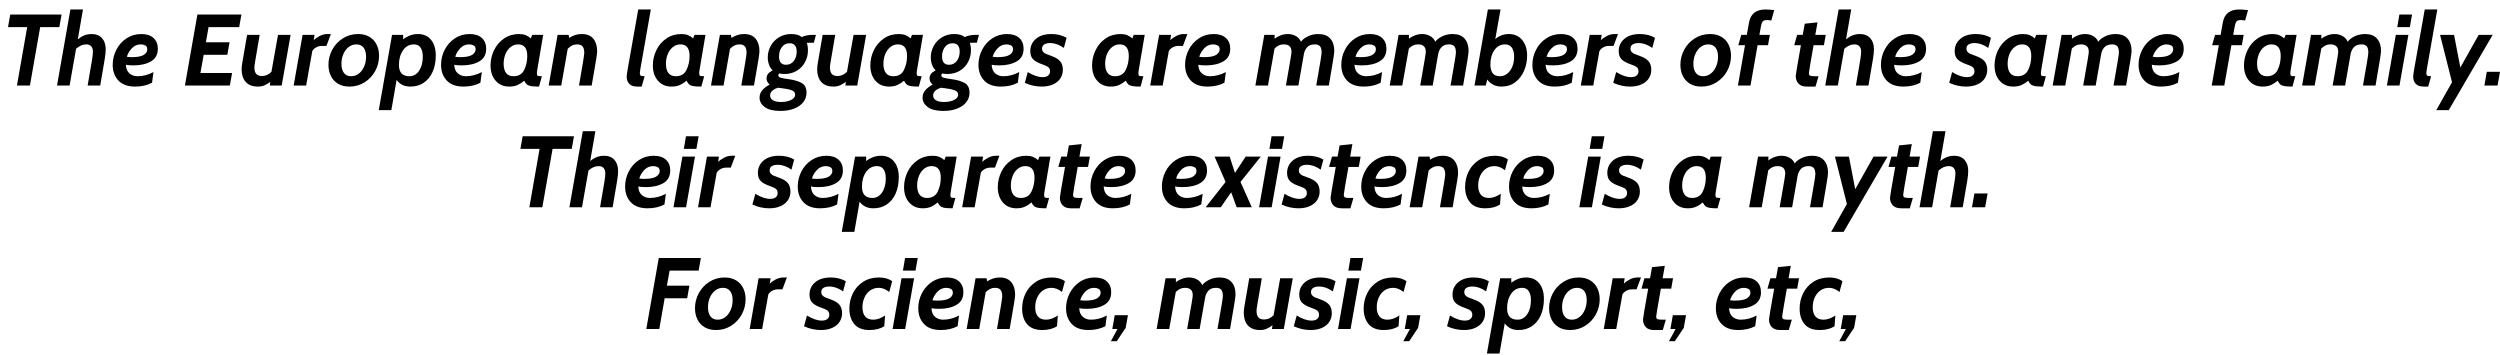 <svg xmlns="http://www.w3.org/2000/svg" xmlns:xlink="http://www.w3.org/1999/xlink" width="592" height="84" viewBox="0 0 24646 3490"><defs><path id="s12:cabin-bolditalic:185" d="M268-576L79-576L101-700L607-700L585-576L396-576L295 0L167 0L268-576Z"/><path id="s12:cabin-bolditalic:311" d="M139-750L263-750L212-456Q245-483 278-495.50Q311-508 348-508Q415-508 451-467Q487-426 487-359Q487-319 478-265L433 0L309 0L351-246Q361-304 361-335Q361-368 344-387Q327-406 296-406Q268-406 244.50-395.50Q221-385 195-363L131 0L7 0L139-750Z"/><path id="s12:cabin-bolditalic:280" d="M239 10Q130 10 74-50Q18-110 18-205Q18-282 53.50-352Q89-422 153.50-465Q218-508 300-508Q378-508 420.50-469Q463-430 463-363Q463-278 395.50-238.50Q328-199 224-199Q174-199 148-205Q151-147 184-119.50Q217-92 263-92Q343-92 420-133L406-28Q335 10 239 10M204-280Q288-280 323.50-302Q359-324 359-357Q359-386 338.50-396Q318-406 295-406Q243-406 206.50-367Q170-328 158-284Q174-280 204-280Z"/><path id="s12:cabin-bolditalic:3" d=""/><path id="s12:cabin-bolditalic:47" d="M149-700L583-700L561-576L259-576L233-427L466-427L444-303L211-303L179-124L491-124L469 0L26 0L149-700Z"/><path id="s12:cabin-bolditalic:428" d="M196 10Q116 10 75.50-35.50Q35-81 35-161Q35-187 42-227L89-500L213-500L168-236Q161-198 161-178Q161-135 179.50-114.50Q198-94 235-94Q289-94 329-136L394-500L518-500L430 0L313 0L318-37Q288-14 259.50-2Q231 10 196 10Z"/><path id="s12:cabin-bolditalic:399" d="M95-500L213-500L205-447Q227-470 264-489Q301-508 339-508L374-508L330-391L283-391Q255-391 229.50-377Q204-363 191-341L130 0L7 0L95-500Z"/><path id="s12:cabin-bolditalic:361" d="M224 10Q157 10 110.50-18.50Q64-47 40.50-95.50Q17-144 17-205Q17-284 54.50-353.50Q92-423 159-465.50Q226-508 309-508Q376-508 422.50-479.50Q469-451 492.50-402.50Q516-354 516-293Q516-214 478.50-144.50Q441-75 374-32.50Q307 10 224 10M241-92Q283-92 316.50-118Q350-144 369-188.50Q388-233 388-284Q388-342 363.50-374Q339-406 292-406Q250-406 216.50-380Q183-354 164-310.50Q145-267 145-215Q145-157 169.50-124.50Q194-92 241-92Z"/><path id="s12:cabin-bolditalic:396" d="M95-500L204-500L205-456Q272-508 350-508Q433-508 479.50-451Q526-394 526-297Q526-206 495.50-136.50Q465-67 408.50-28.50Q352 10 276 10Q228 10 194-8Q160-26 140-56L88 242L-36 242L95-500M266-92Q325-92 361.50-146Q398-200 398-285Q398-341 376.50-373.50Q355-406 311-406Q244-406 203.50-348Q163-290 163-204Q163-92 266-92Z"/><path id="s12:cabin-bolditalic:238" d="M203 10Q118 10 68-48Q18-106 18-198Q18-277 52.50-348.50Q87-420 151-464Q215-508 299-508Q337-508 364.50-497Q392-486 415-465L429-500L537-500L479-158Q475-135 475-120Q475-100 484-96Q493-92 524-92L496 10Q444 10 417.50 5.50Q391 1 377-10.50Q363-22 350-48Q319-21 284.50-5.50Q250 10 203 10M245-92Q319-92 349.50-154Q380-216 380-292Q380-406 290-406Q249-406 216-380Q183-354 165-310Q147-266 147-214Q147-157 171-124.50Q195-92 245-92Z"/><path id="s12:cabin-bolditalic:350" d="M95-500L204-500L209-470Q238-488 267.50-498Q297-508 334-508Q409-508 447-462Q485-416 485-339Q485-321 476-261.50Q467-202 431 0L306 0Q358-296 358-322Q358-366 341-386Q324-406 287-406Q260-406 238.50-395.50Q217-385 195-363L131 0L7 0L95-500Z"/><path id="s12:cabin-bolditalic:339" d="M127 10Q75 10 49.50-17Q24-44 24-89Q24-107 38-185L138-750L262-750L161-175Q154-136 154-123Q154-102 164.50-97Q175-92 201-92L172 10L127 10Z"/><path id="s12:cabin-bolditalic:304" d="M159 250Q56 250 5 212Q-46 174-46 119Q-46 78-20 47Q6 16 54-10Q23-34 23-71Q23-97 38-116Q53-135 83-150Q60-171 47.50-205Q35-239 35-278Q35-338 64-391Q93-444 146-476Q199-508 267-508Q333-508 371-478Q386-487 415-493.50Q444-500 476-500L510-500L489-422L442-422Q429-422 420-421Q431-390 431-346Q431-285 402.50-231.50Q374-178 321-146Q268-114 199-114Q177-114 150-119Q139-113 139-100Q139-84 163.50-77Q188-70 248-62Q320-52 368.50-25.50Q417 1 417 71Q417 122 386 162.50Q355 203 296.50 226.50Q238 250 159 250M215-205Q263-205 291.50-242.50Q320-280 320-334Q320-417 250-417Q202-417 174-379.50Q146-342 146-287Q146-205 215-205M166 162Q224 162 264.50 142Q305 122 305 90Q305 59 269.50 46Q234 33 173 26Q154 25 136 21Q58 47 58 97Q58 128 86 145Q114 162 166 162Z"/><path id="s12:cabin-bolditalic:407" d="M153 10Q68 10-13-27L16-133Q97-83 162-83Q199-83 217.50-99Q236-115 236-140Q236-167 219-181Q202-195 160-209Q101-229 71-257Q41-285 41-339Q41-413 96.50-460.50Q152-508 250-508Q334-508 399-471L372-371Q305-419 236-419Q200-419 178.50-405.50Q157-392 157-364Q157-344 168.50-331.50Q180-319 194.50-312.50Q209-306 254-290Q310-270 336-239Q362-208 362-155Q362-109 338-71.50Q314-34 266.50-12Q219 10 153 10Z"/><path id="s12:cabin-bolditalic:348" d="M95-500L197-500L197-461Q220-481 255-494.50Q290-508 327-508Q369-508 404.50-489Q440-470 457-432Q475-460 522-484Q569-508 628-508Q706-508 745.50-463Q785-418 785-341Q785-322 773-248Q761-174 731 0L607 0Q637-172 648.50-241Q660-310 660-324Q660-371 643-388.50Q626-406 593-406Q543-406 517.50-378Q492-350 485-309L431 0L308 0L328-115Q346-218 354.50-268.50Q363-319 363-334Q363-406 286-406Q259-406 237.50-395.50Q216-385 196-365L131 0L7 0L95-500Z"/><path id="s12:cabin-bolditalic:265" d="M275 10Q182 10 133-60L118 0L7 0L139-750L264-750L212-458Q239-482 273-495Q307-508 344-508Q430-508 478-448.50Q526-389 526-295Q526-216 496-146Q466-76 409-33Q352 10 275 10M258-92Q299-92 331-118Q363-144 380.50-187.50Q398-231 398-283Q398-340 376-373Q354-406 308-406Q262-406 229.50-378.50Q197-351 180.50-306Q164-261 164-209Q164-152 186-122Q208-92 258-92Z"/><path id="s12:cabin-bolditalic:303" d="M105-398L39-398L68-500L123-500L144-619Q166-750 306-750Q335-750 393-744L364-641Q337-646 324-646Q300-646 288.50-639.50Q277-633 271-617.50Q265-602 259-568L247-500L350-500L332-398L229-398L159 0L35 0L105-398Z"/><path id="s12:cabin-bolditalic:420" d="M163 10Q108 10 81-19.50Q54-49 54-95Q54-111 105-398L39-398L68-500L123-500L143-610L269-623L247-500L350-500L332-398L230-398Q184-139 184-124Q184-103 196-97.50Q208-92 244-92L279-92L249 10L163 10Z"/><path id="s12:cabin-bolditalic:316" d="M130-700L255-700L233-576L109-576L130-700M95-500L219-500L131 0L7 0L95-500Z"/><path id="s12:cabin-bolditalic:458" d="M152-33L34-500L172-500L234-178L415-500L553-500L120 242L-3 242L152-33Z"/><path id="s12:cabin-bolditalic:569" d="M10-136L140-136L116 0L-14 0L10-136Z"/><path id="s12:cabin-bolditalic:457" d="M158-250L49-500L198-500L250-339L356-500L505-500L305-250L416 0L267 0L213-148L110 0L-39 0L158-250Z"/><path id="s12:cabin-bolditalic:266" d="M216 10Q115 10 66.50-48.50Q18-107 18-201Q18-282 52.50-352Q87-422 153-465Q219-508 310-508Q391-508 440-471L411-365Q360-406 309-406Q260-406 223.50-380.50Q187-355 167-311Q147-267 147-214Q147-157 173-124.50Q199-92 254-92Q308-92 370-133L362-27Q304 10 216 10Z"/><path id="s12:cabin-bolditalic:70" d="M149-700L564-700L542-576L256-576L229-427L451-427L429-303L207-303L154 0L26 0L149-700Z"/><path id="s12:cabin-bolditalic:564" d="M-28 120L37 0L-14 0L10-136L140-136L118-12L30 120L-28 120Z"/></defs><g id="line-0"><use x="0" y="840" xlink:href="#s12:cabin-bolditalic:185"/><use x="555" y="840" xlink:href="#s12:cabin-bolditalic:311"/><use x="1093" y="840" xlink:href="#s12:cabin-bolditalic:280"/><use x="1581" y="840" xlink:href="#s12:cabin-bolditalic:3"/><use x="1797" y="840" xlink:href="#s12:cabin-bolditalic:47"/><use x="2347" y="840" xlink:href="#s12:cabin-bolditalic:428"/><use x="2888" y="840" xlink:href="#s12:cabin-bolditalic:399"/><use x="3221" y="840" xlink:href="#s12:cabin-bolditalic:361"/><use x="3770" y="840" xlink:href="#s12:cabin-bolditalic:396"/><use x="4330" y="840" xlink:href="#s12:cabin-bolditalic:280"/><use x="4818" y="840" xlink:href="#s12:cabin-bolditalic:238"/><use x="5402" y="840" xlink:href="#s12:cabin-bolditalic:350"/><use x="5938" y="840" xlink:href="#s12:cabin-bolditalic:3"/><use x="6154" y="840" xlink:href="#s12:cabin-bolditalic:339"/><use x="6418" y="840" xlink:href="#s12:cabin-bolditalic:238"/><use x="7002" y="840" xlink:href="#s12:cabin-bolditalic:350"/><use x="7534" y="840" xlink:href="#s12:cabin-bolditalic:304"/><use x="8021" y="840" xlink:href="#s12:cabin-bolditalic:428"/><use x="8562" y="840" xlink:href="#s12:cabin-bolditalic:238"/><use x="9141" y="840" xlink:href="#s12:cabin-bolditalic:304"/><use x="9628" y="840" xlink:href="#s12:cabin-bolditalic:280"/><use x="10116" y="840" xlink:href="#s12:cabin-bolditalic:407"/><use x="10532" y="840" xlink:href="#s12:cabin-bolditalic:3"/><use x="10748" y="840" xlink:href="#s12:cabin-bolditalic:238"/><use x="11332" y="840" xlink:href="#s12:cabin-bolditalic:399"/><use x="11665" y="840" xlink:href="#s12:cabin-bolditalic:280"/><use x="12153" y="840" xlink:href="#s12:cabin-bolditalic:3"/><use x="12369" y="840" xlink:href="#s12:cabin-bolditalic:348"/><use x="13205" y="840" xlink:href="#s12:cabin-bolditalic:280"/><use x="13693" y="840" xlink:href="#s12:cabin-bolditalic:348"/><use x="14529" y="840" xlink:href="#s12:cabin-bolditalic:265"/><use x="15089" y="840" xlink:href="#s12:cabin-bolditalic:280"/><use x="15577" y="840" xlink:href="#s12:cabin-bolditalic:399"/><use x="15917" y="840" xlink:href="#s12:cabin-bolditalic:407"/><use x="16333" y="840" xlink:href="#s12:cabin-bolditalic:3"/><use x="16549" y="840" xlink:href="#s12:cabin-bolditalic:361"/><use x="17098" y="840" xlink:href="#s12:cabin-bolditalic:303"/><use x="17433" y="840" xlink:href="#s12:cabin-bolditalic:3"/><use x="17649" y="840" xlink:href="#s12:cabin-bolditalic:420"/><use x="17987" y="840" xlink:href="#s12:cabin-bolditalic:311"/><use x="18525" y="840" xlink:href="#s12:cabin-bolditalic:280"/><use x="19013" y="840" xlink:href="#s12:cabin-bolditalic:3"/><use x="19229" y="840" xlink:href="#s12:cabin-bolditalic:407"/><use x="19645" y="840" xlink:href="#s12:cabin-bolditalic:238"/><use x="20229" y="840" xlink:href="#s12:cabin-bolditalic:348"/><use x="21065" y="840" xlink:href="#s12:cabin-bolditalic:280"/><use x="21553" y="840" xlink:href="#s12:cabin-bolditalic:3"/><use x="21769" y="840" xlink:href="#s12:cabin-bolditalic:303"/><use x="22104" y="840" xlink:href="#s12:cabin-bolditalic:238"/><use x="22688" y="840" xlink:href="#s12:cabin-bolditalic:348"/><use x="23524" y="840" xlink:href="#s12:cabin-bolditalic:316"/><use x="23766" y="840" xlink:href="#s12:cabin-bolditalic:339"/><use x="24021" y="840" xlink:href="#s12:cabin-bolditalic:458"/><use x="24506" y="840" xlink:href="#s12:cabin-bolditalic:569"/></g><g id="line-1"><use x="5051.5" y="2040" xlink:href="#s12:cabin-bolditalic:185"/><use x="5606.5" y="2040" xlink:href="#s12:cabin-bolditalic:311"/><use x="6144.5" y="2040" xlink:href="#s12:cabin-bolditalic:280"/><use x="6632.5" y="2040" xlink:href="#s12:cabin-bolditalic:316"/><use x="6874.5" y="2040" xlink:href="#s12:cabin-bolditalic:399"/><use x="7214.5" y="2040" xlink:href="#s12:cabin-bolditalic:3"/><use x="7430.5" y="2040" xlink:href="#s12:cabin-bolditalic:407"/><use x="7846.5" y="2040" xlink:href="#s12:cabin-bolditalic:280"/><use x="8334.5" y="2040" xlink:href="#s12:cabin-bolditalic:396"/><use x="8894.5" y="2040" xlink:href="#s12:cabin-bolditalic:238"/><use x="9478.5" y="2040" xlink:href="#s12:cabin-bolditalic:399"/><use x="9818.5" y="2040" xlink:href="#s12:cabin-bolditalic:238"/><use x="10394.5" y="2040" xlink:href="#s12:cabin-bolditalic:420"/><use x="10732.5" y="2040" xlink:href="#s12:cabin-bolditalic:280"/><use x="11220.5" y="2040" xlink:href="#s12:cabin-bolditalic:3"/><use x="11436.5" y="2040" xlink:href="#s12:cabin-bolditalic:280"/><use x="11924.5" y="2040" xlink:href="#s12:cabin-bolditalic:457"/><use x="12405.5" y="2040" xlink:href="#s12:cabin-bolditalic:316"/><use x="12647.5" y="2040" xlink:href="#s12:cabin-bolditalic:407"/><use x="13063.5" y="2040" xlink:href="#s12:cabin-bolditalic:420"/><use x="13401.5" y="2040" xlink:href="#s12:cabin-bolditalic:280"/><use x="13889.5" y="2040" xlink:href="#s12:cabin-bolditalic:350"/><use x="14425.5" y="2040" xlink:href="#s12:cabin-bolditalic:266"/><use x="14858.5" y="2040" xlink:href="#s12:cabin-bolditalic:280"/><use x="15346.5" y="2040" xlink:href="#s12:cabin-bolditalic:3"/><use x="15562.5" y="2040" xlink:href="#s12:cabin-bolditalic:316"/><use x="15804.5" y="2040" xlink:href="#s12:cabin-bolditalic:407"/><use x="16220.5" y="2040" xlink:href="#s12:cabin-bolditalic:3"/><use x="16436.5" y="2040" xlink:href="#s12:cabin-bolditalic:238"/><use x="17020.5" y="2040" xlink:href="#s12:cabin-bolditalic:3"/><use x="17236.5" y="2040" xlink:href="#s12:cabin-bolditalic:348"/><use x="18055.5" y="2040" xlink:href="#s12:cabin-bolditalic:458"/><use x="18578.5" y="2040" xlink:href="#s12:cabin-bolditalic:420"/><use x="18916.5" y="2040" xlink:href="#s12:cabin-bolditalic:311"/><use x="19454.5" y="2040" xlink:href="#s12:cabin-bolditalic:569"/></g><g id="line-2"><use x="6345.5" y="3240" xlink:href="#s12:cabin-bolditalic:70"/><use x="6834.5" y="3240" xlink:href="#s12:cabin-bolditalic:361"/><use x="7383.5" y="3240" xlink:href="#s12:cabin-bolditalic:399"/><use x="7723.5" y="3240" xlink:href="#s12:cabin-bolditalic:3"/><use x="7939.5" y="3240" xlink:href="#s12:cabin-bolditalic:407"/><use x="8355.5" y="3240" xlink:href="#s12:cabin-bolditalic:266"/><use x="8792.5" y="3240" xlink:href="#s12:cabin-bolditalic:316"/><use x="9034.5" y="3240" xlink:href="#s12:cabin-bolditalic:280"/><use x="9522.5" y="3240" xlink:href="#s12:cabin-bolditalic:350"/><use x="10058.5" y="3240" xlink:href="#s12:cabin-bolditalic:266"/><use x="10491.5" y="3240" xlink:href="#s12:cabin-bolditalic:280"/><use x="10979.5" y="3240" xlink:href="#s12:cabin-bolditalic:564"/><use x="11179.5" y="3240" xlink:href="#s12:cabin-bolditalic:3"/><use x="11395.5" y="3240" xlink:href="#s12:cabin-bolditalic:348"/><use x="12226.5" y="3240" xlink:href="#s12:cabin-bolditalic:428"/><use x="12767.5" y="3240" xlink:href="#s12:cabin-bolditalic:407"/><use x="13183.5" y="3240" xlink:href="#s12:cabin-bolditalic:316"/><use x="13425.5" y="3240" xlink:href="#s12:cabin-bolditalic:266"/><use x="13862.5" y="3240" xlink:href="#s12:cabin-bolditalic:564"/><use x="14062.5" y="3240" xlink:href="#s12:cabin-bolditalic:3"/><use x="14278.5" y="3240" xlink:href="#s12:cabin-bolditalic:407"/><use x="14694.5" y="3240" xlink:href="#s12:cabin-bolditalic:396"/><use x="15254.5" y="3240" xlink:href="#s12:cabin-bolditalic:361"/><use x="15803.5" y="3240" xlink:href="#s12:cabin-bolditalic:399"/><use x="16143.5" y="3240" xlink:href="#s12:cabin-bolditalic:420"/><use x="16481.5" y="3240" xlink:href="#s12:cabin-bolditalic:564"/><use x="16681.5" y="3240" xlink:href="#s12:cabin-bolditalic:3"/><use x="16897.5" y="3240" xlink:href="#s12:cabin-bolditalic:280"/><use x="17385.5" y="3240" xlink:href="#s12:cabin-bolditalic:420"/><use x="17723.5" y="3240" xlink:href="#s12:cabin-bolditalic:266"/><use x="18160.5" y="3240" xlink:href="#s12:cabin-bolditalic:564"/></g></svg>
